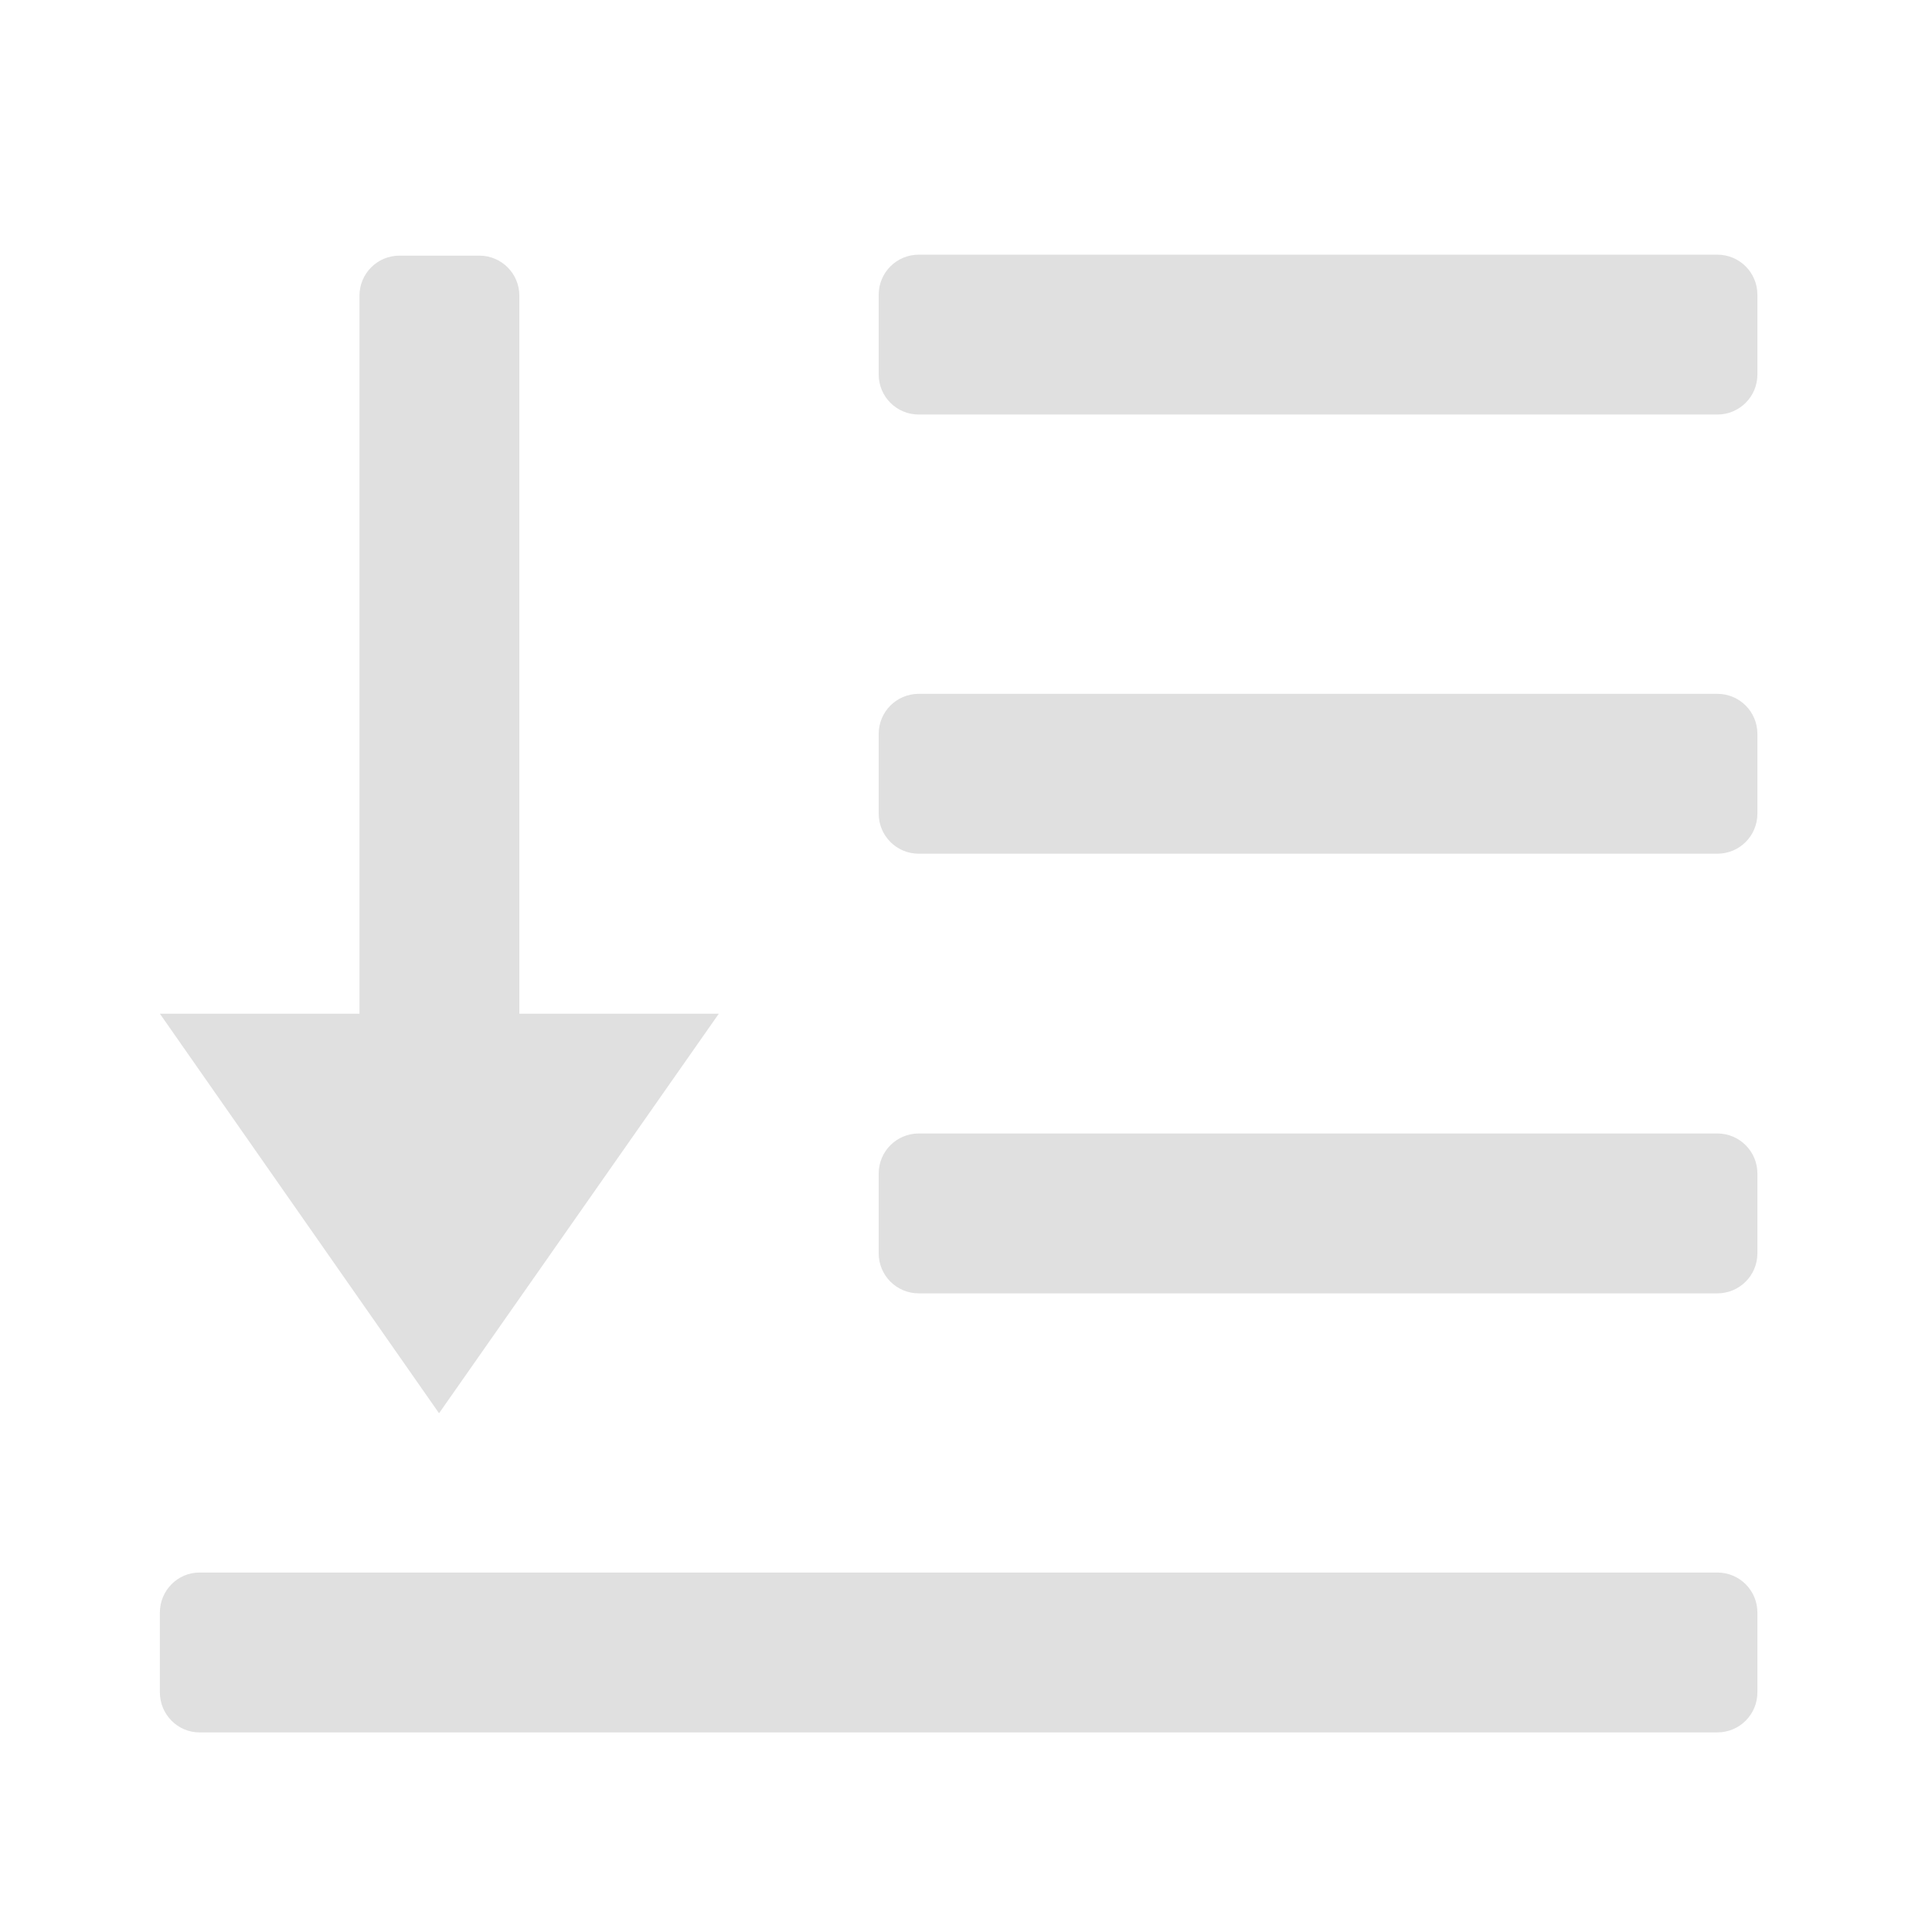 <svg height="16" viewBox="0 0 16 16" width="16" xmlns="http://www.w3.org/2000/svg"><g fill="#e0e0e0"><path d="m1.652 13.023h12.57c.184 0 .332.148.332.332v.66c0 .184-.148.332-.332.332h-12.57c-.18 0-.328-.148-.328-.332v-.66c0-.184.148-.332.328-.332zm0 0"/><path d="m7.609 2.109h6.613c.184 0 .332.148.332.332v.66c0 .184-.148.332-.332.332h-6.613c-.184 0-.332-.148-.332-.332v-.66c0-.184.148-.332.332-.332zm0 0"/><path d="m7.609 5.746h6.613c.184 0 .332.148.332.332v.66c0 .184-.148.332-.332.332h-6.613c-.184 0-.332-.148-.332-.332v-.66c0-.184.148-.332.332-.332zm0 0"/><path d="m7.609 9.387h6.613c.184 0 .332.148.332.332v.66c0 .184-.148.332-.332.332h-6.613c-.184 0-.332-.148-.332-.332v-.66c0-.184.148-.332.332-.332zm0 0"/><path d="m2.977 9.387h1.324v-6.938c0-.184-.148-.332-.332-.332h-.66c-.184 0-.332.148-.332.332zm0 0"/><path d="m5.953 8.395h-4.629l2.312 3.309zm0 0"/></g></svg>